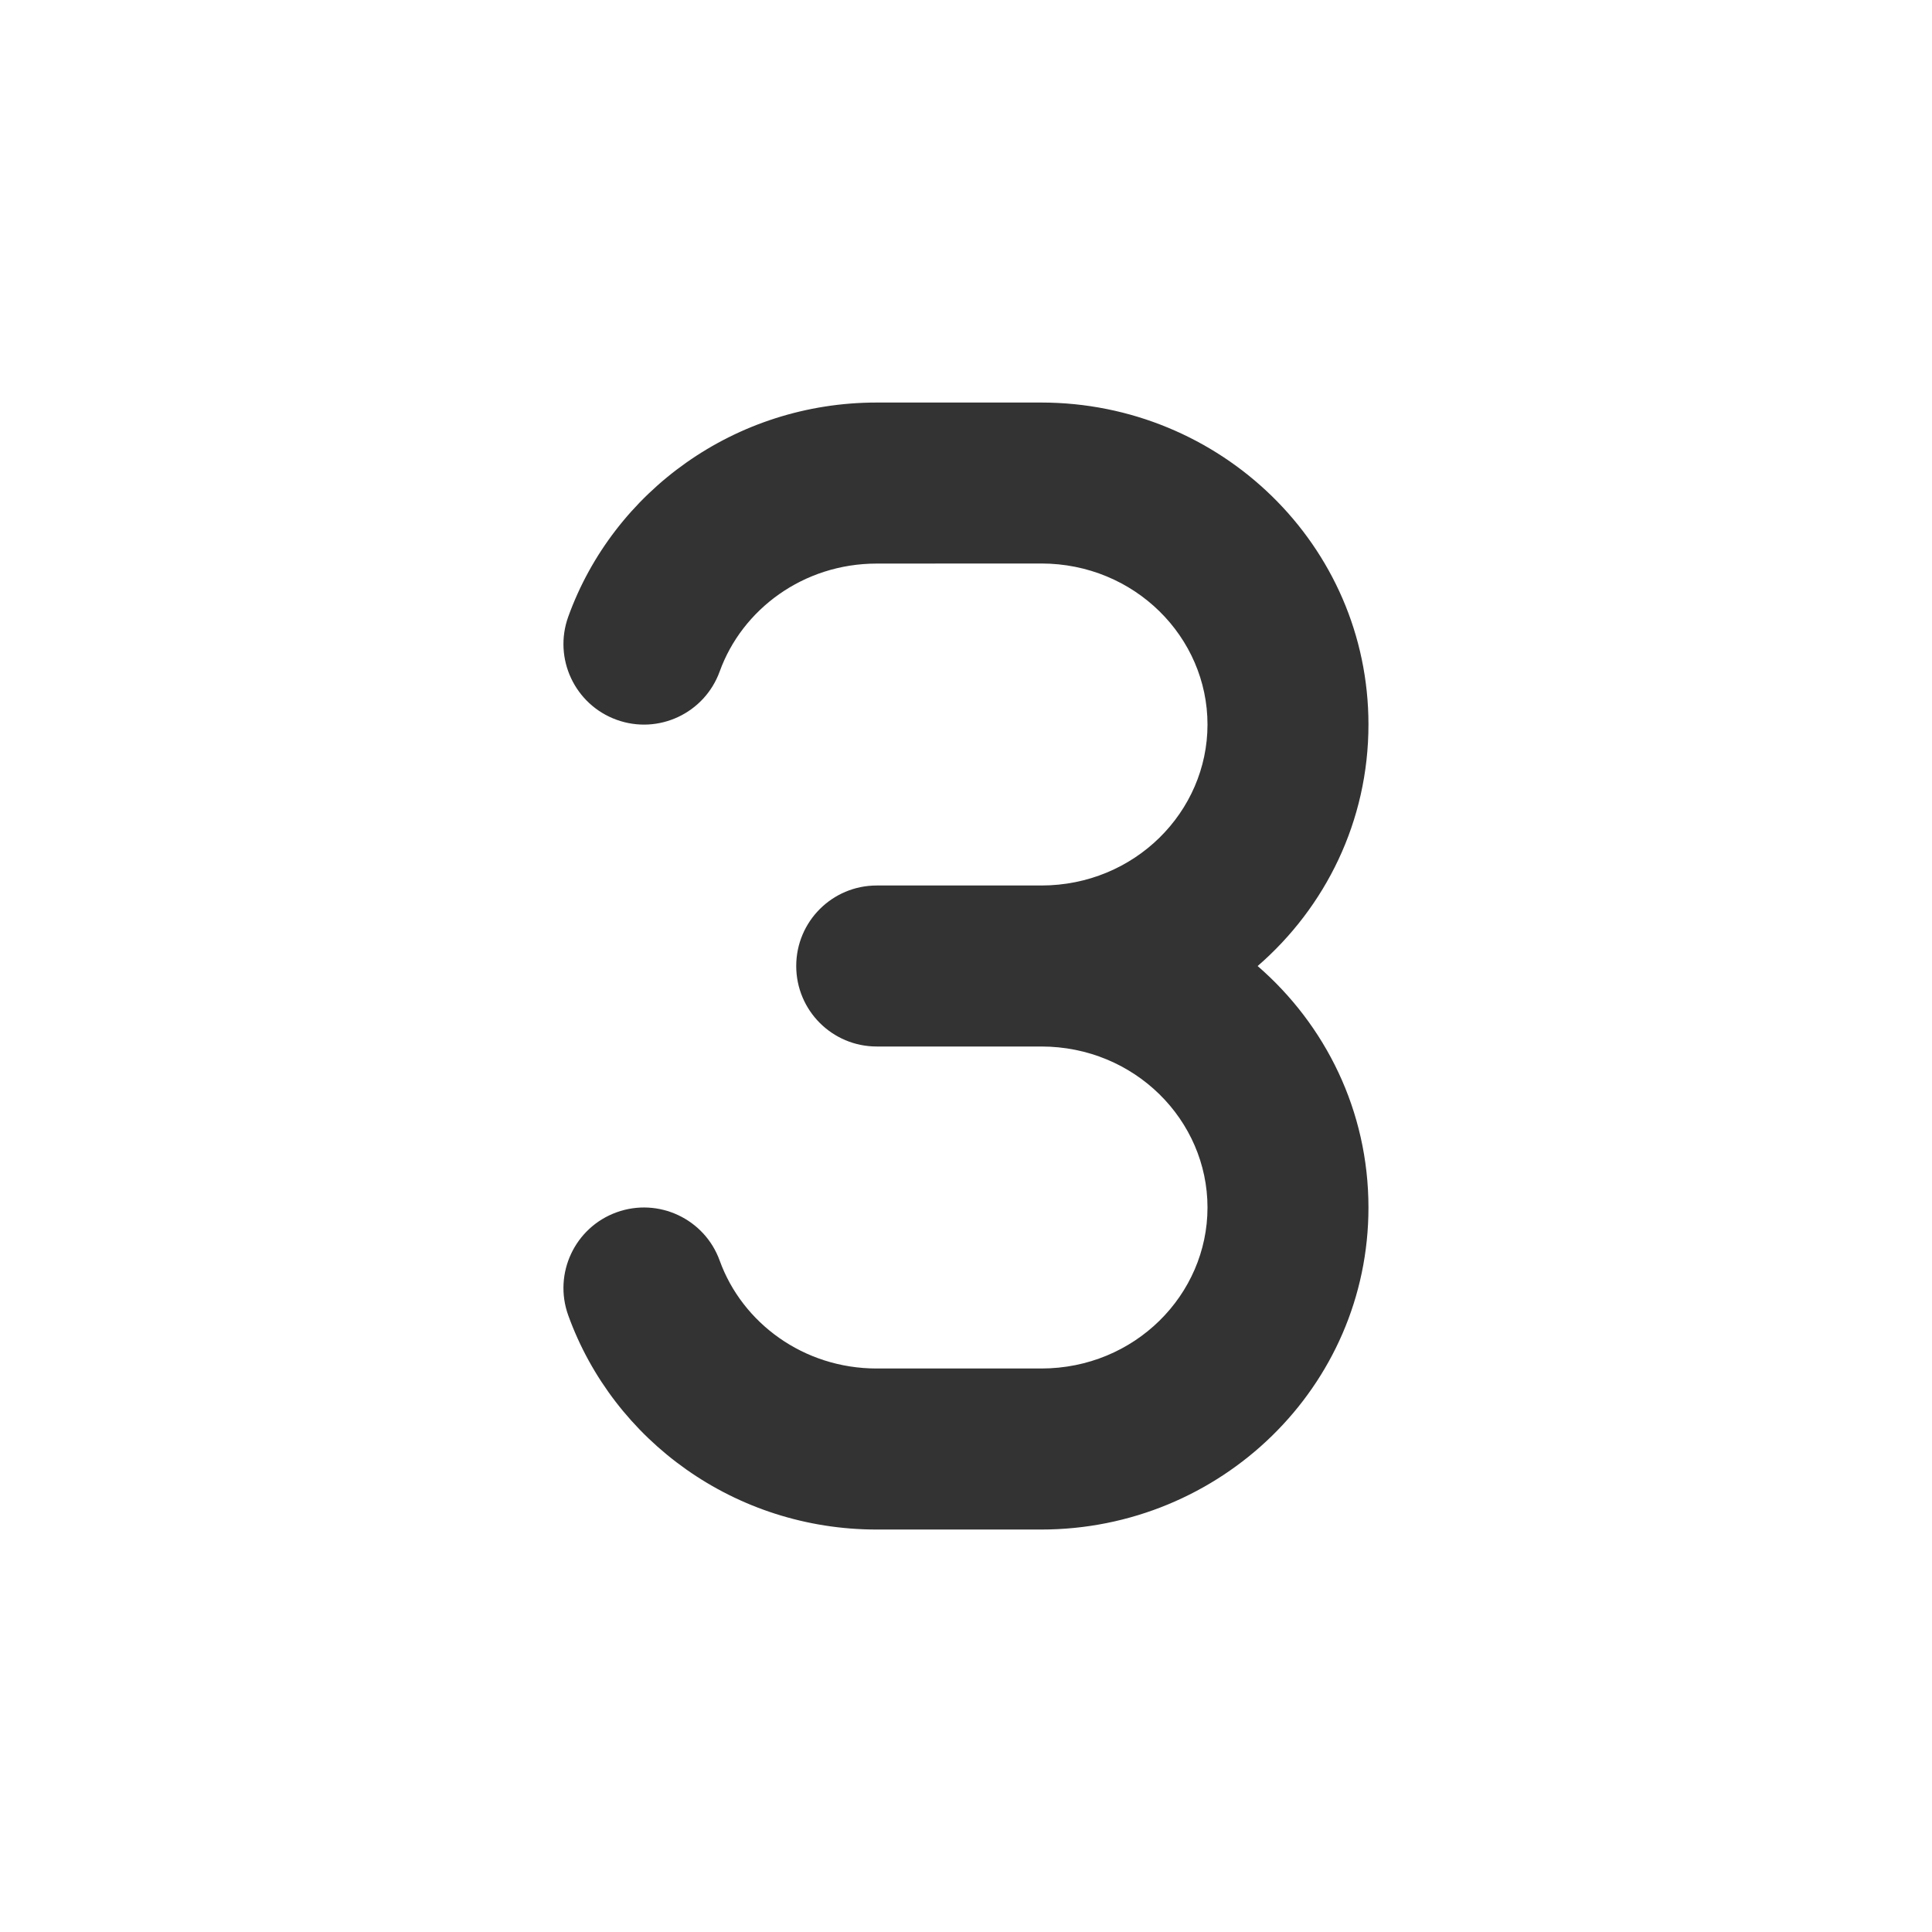 <svg fill="none" height="48" viewBox="0 0 48 48" width="48" xmlns="http://www.w3.org/2000/svg"><path clip-rule="evenodd" d="m25.869 14c2.322 0 4.131 1.831 4.131 4s-1.808 4-4.131 4h-4.087c-1.105 0-2 .895-2 2s.895 2 2 2h4.087c2.322 0 4.131 1.831 4.131 4s-1.808 4-4.131 4h-4.087c-1.823 0-3.344-1.137-3.901-2.679-.375-1.039-1.522-1.577-2.561-1.202s-1.577 1.522-1.202 2.561c1.126 3.119 4.147 5.321 7.663 5.321h4.087c4.45 0 8.131-3.541 8.131-8 0-2.404-1.07-4.541-2.753-6 1.683-1.459 2.753-3.596 2.753-6 0-4.459-3.681-8-8.131-8h-4.087c-3.516 0-6.537 2.202-7.663 5.321-.375 1.039.163 2.185 1.202 2.561s2.185-.163 2.561-1.202c.557-1.542 2.078-2.679 3.901-2.679z" fill="#333" fill-rule="evenodd"/></svg>